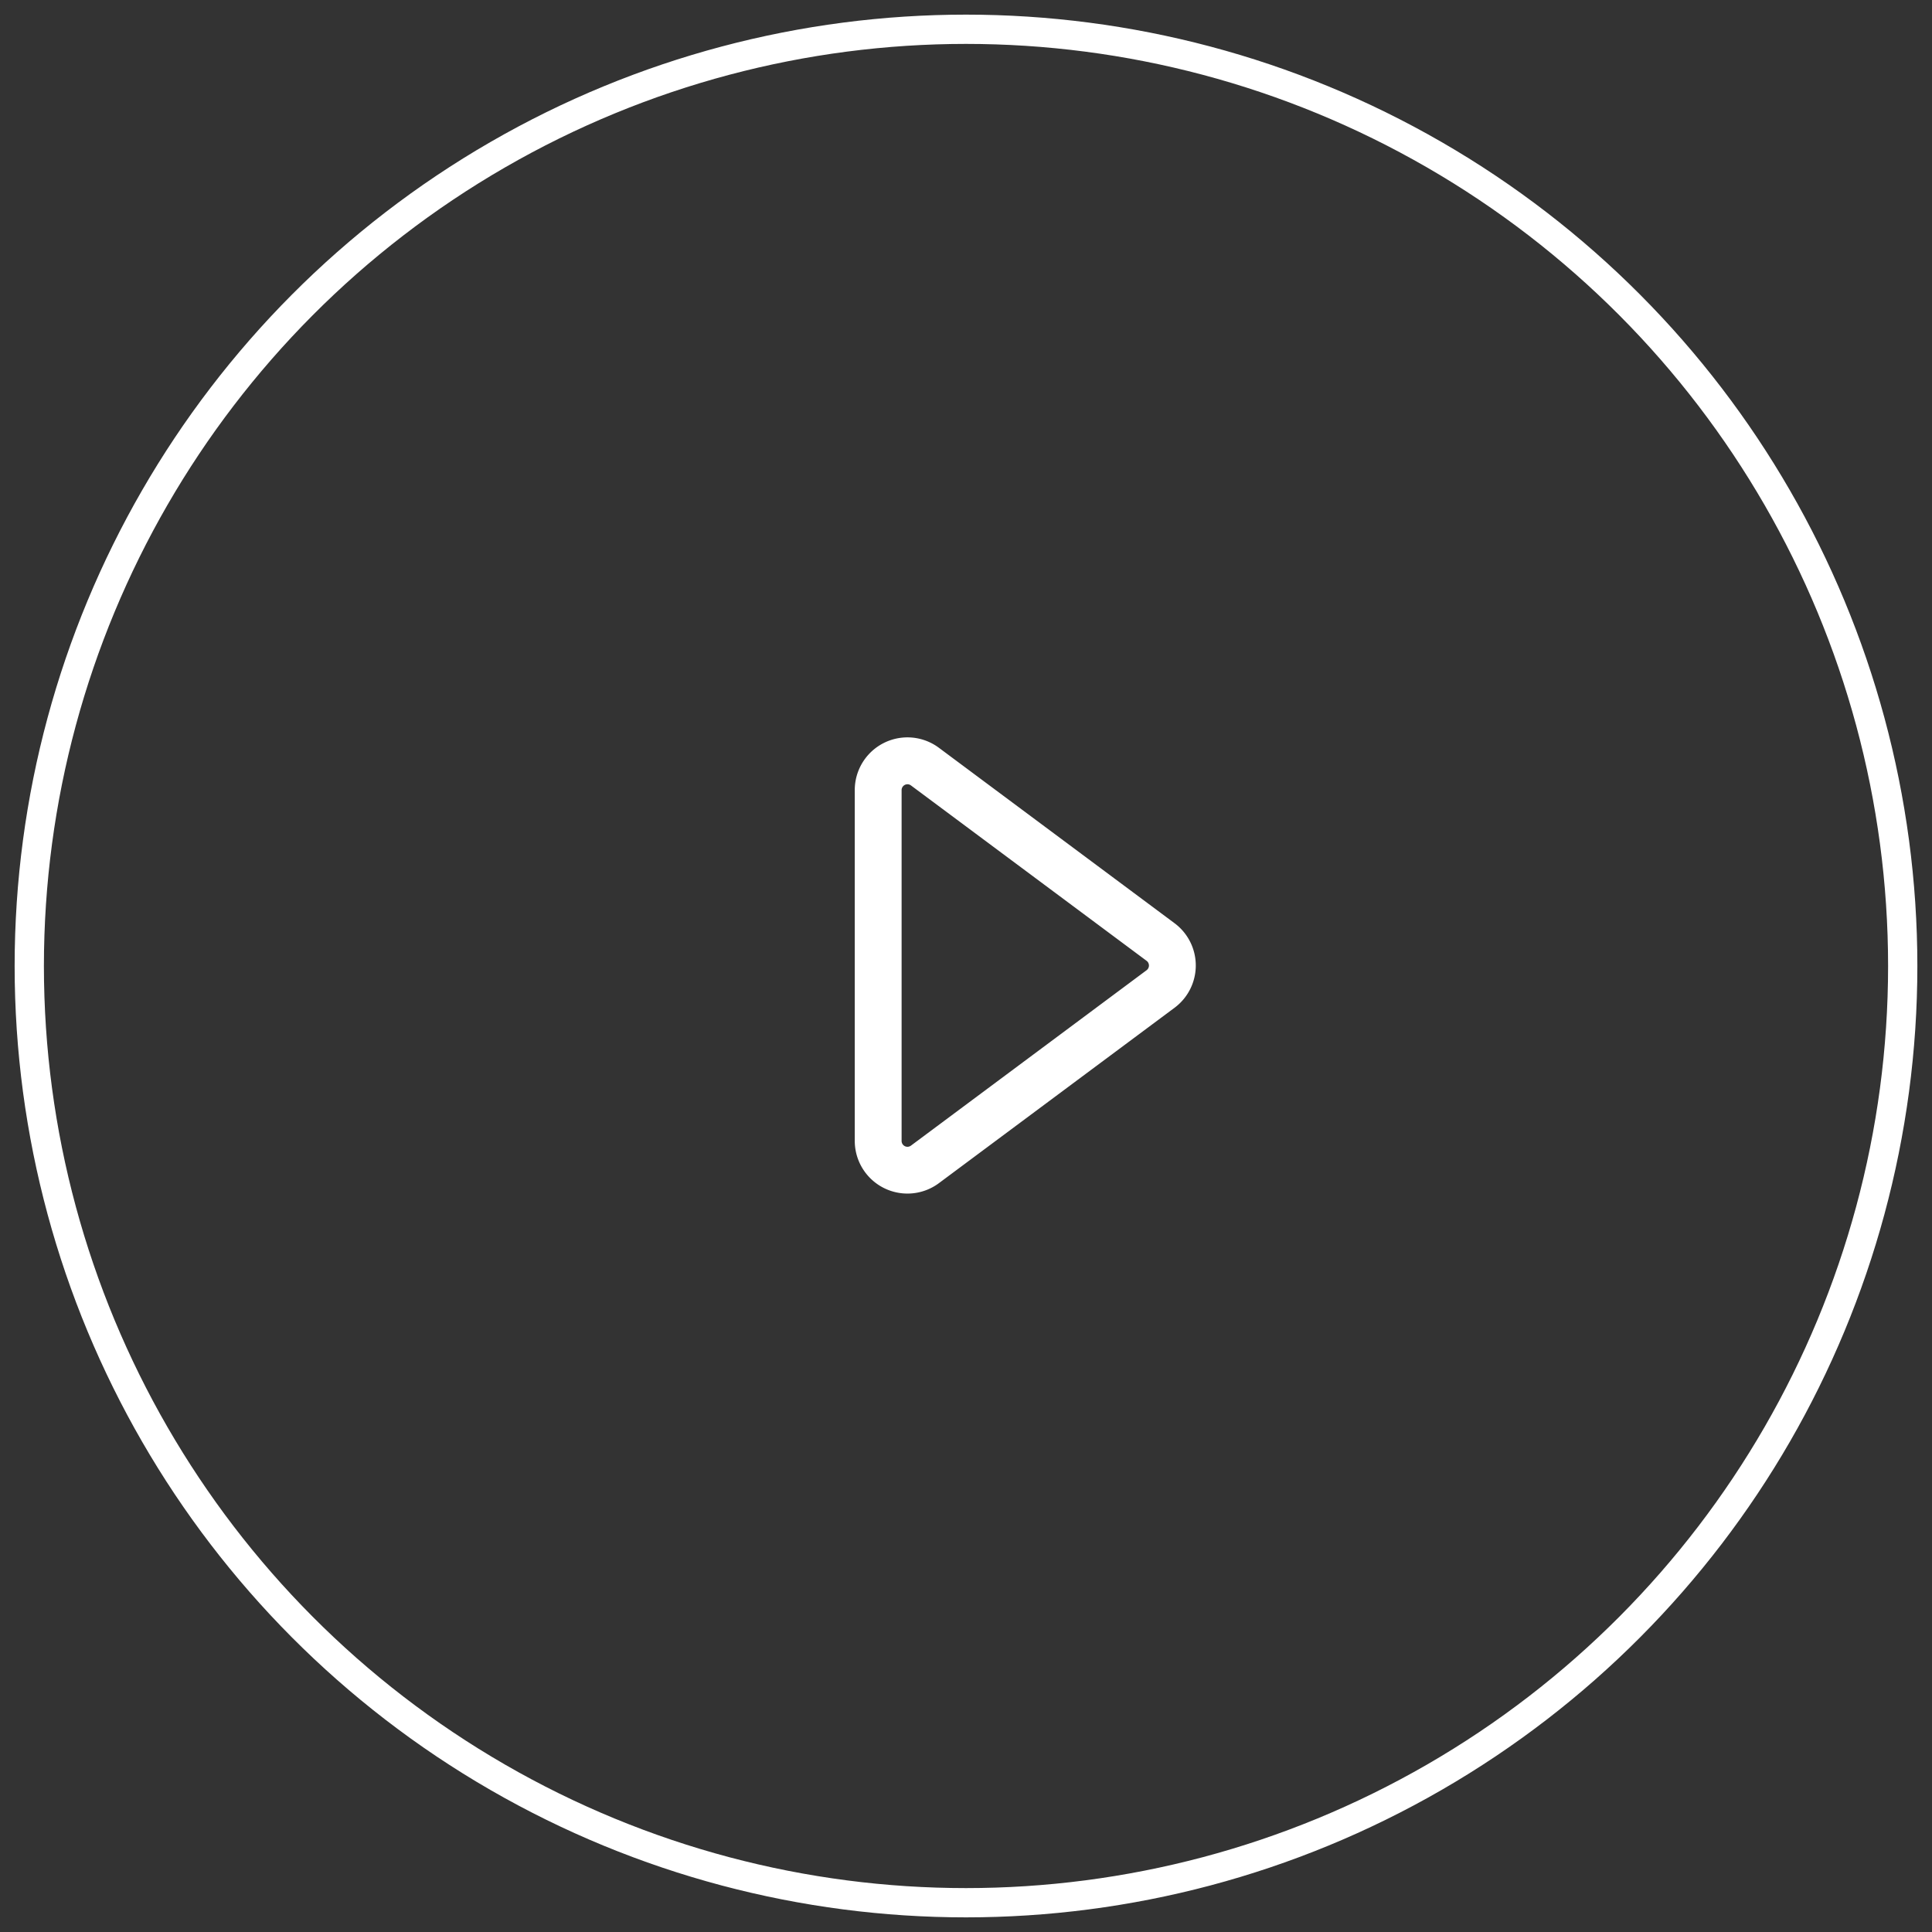 <svg xmlns="http://www.w3.org/2000/svg" width="66" height="66" viewBox="0 0 66 66">
    <rect x="0" y="0" width="66" height="66" fill="#333333" stroke="none"/>
    <g fill="none" fill-rule="evenodd" transform="translate(1 1)">
        <circle cx="32" cy="32" r="32" stroke="#FFF"/>
        <path fill="#FFF" fill-rule="nonzero" d="M28.2 37.976V25.99a1.8 1.8 0 0 1 2.875-1.444l8.05 5.993a1.8 1.8 0 0 1 0 2.887l-8.05 5.992a1.8 1.8 0 0 1-2.875-1.443zm1.6 0a.2.2 0 0 0 .32.16l8.049-5.992a.2.2 0 0 0 0-.321l-8.05-5.992a.2.2 0 0 0-.319.16v11.985z"/>
    </g>
</svg>
